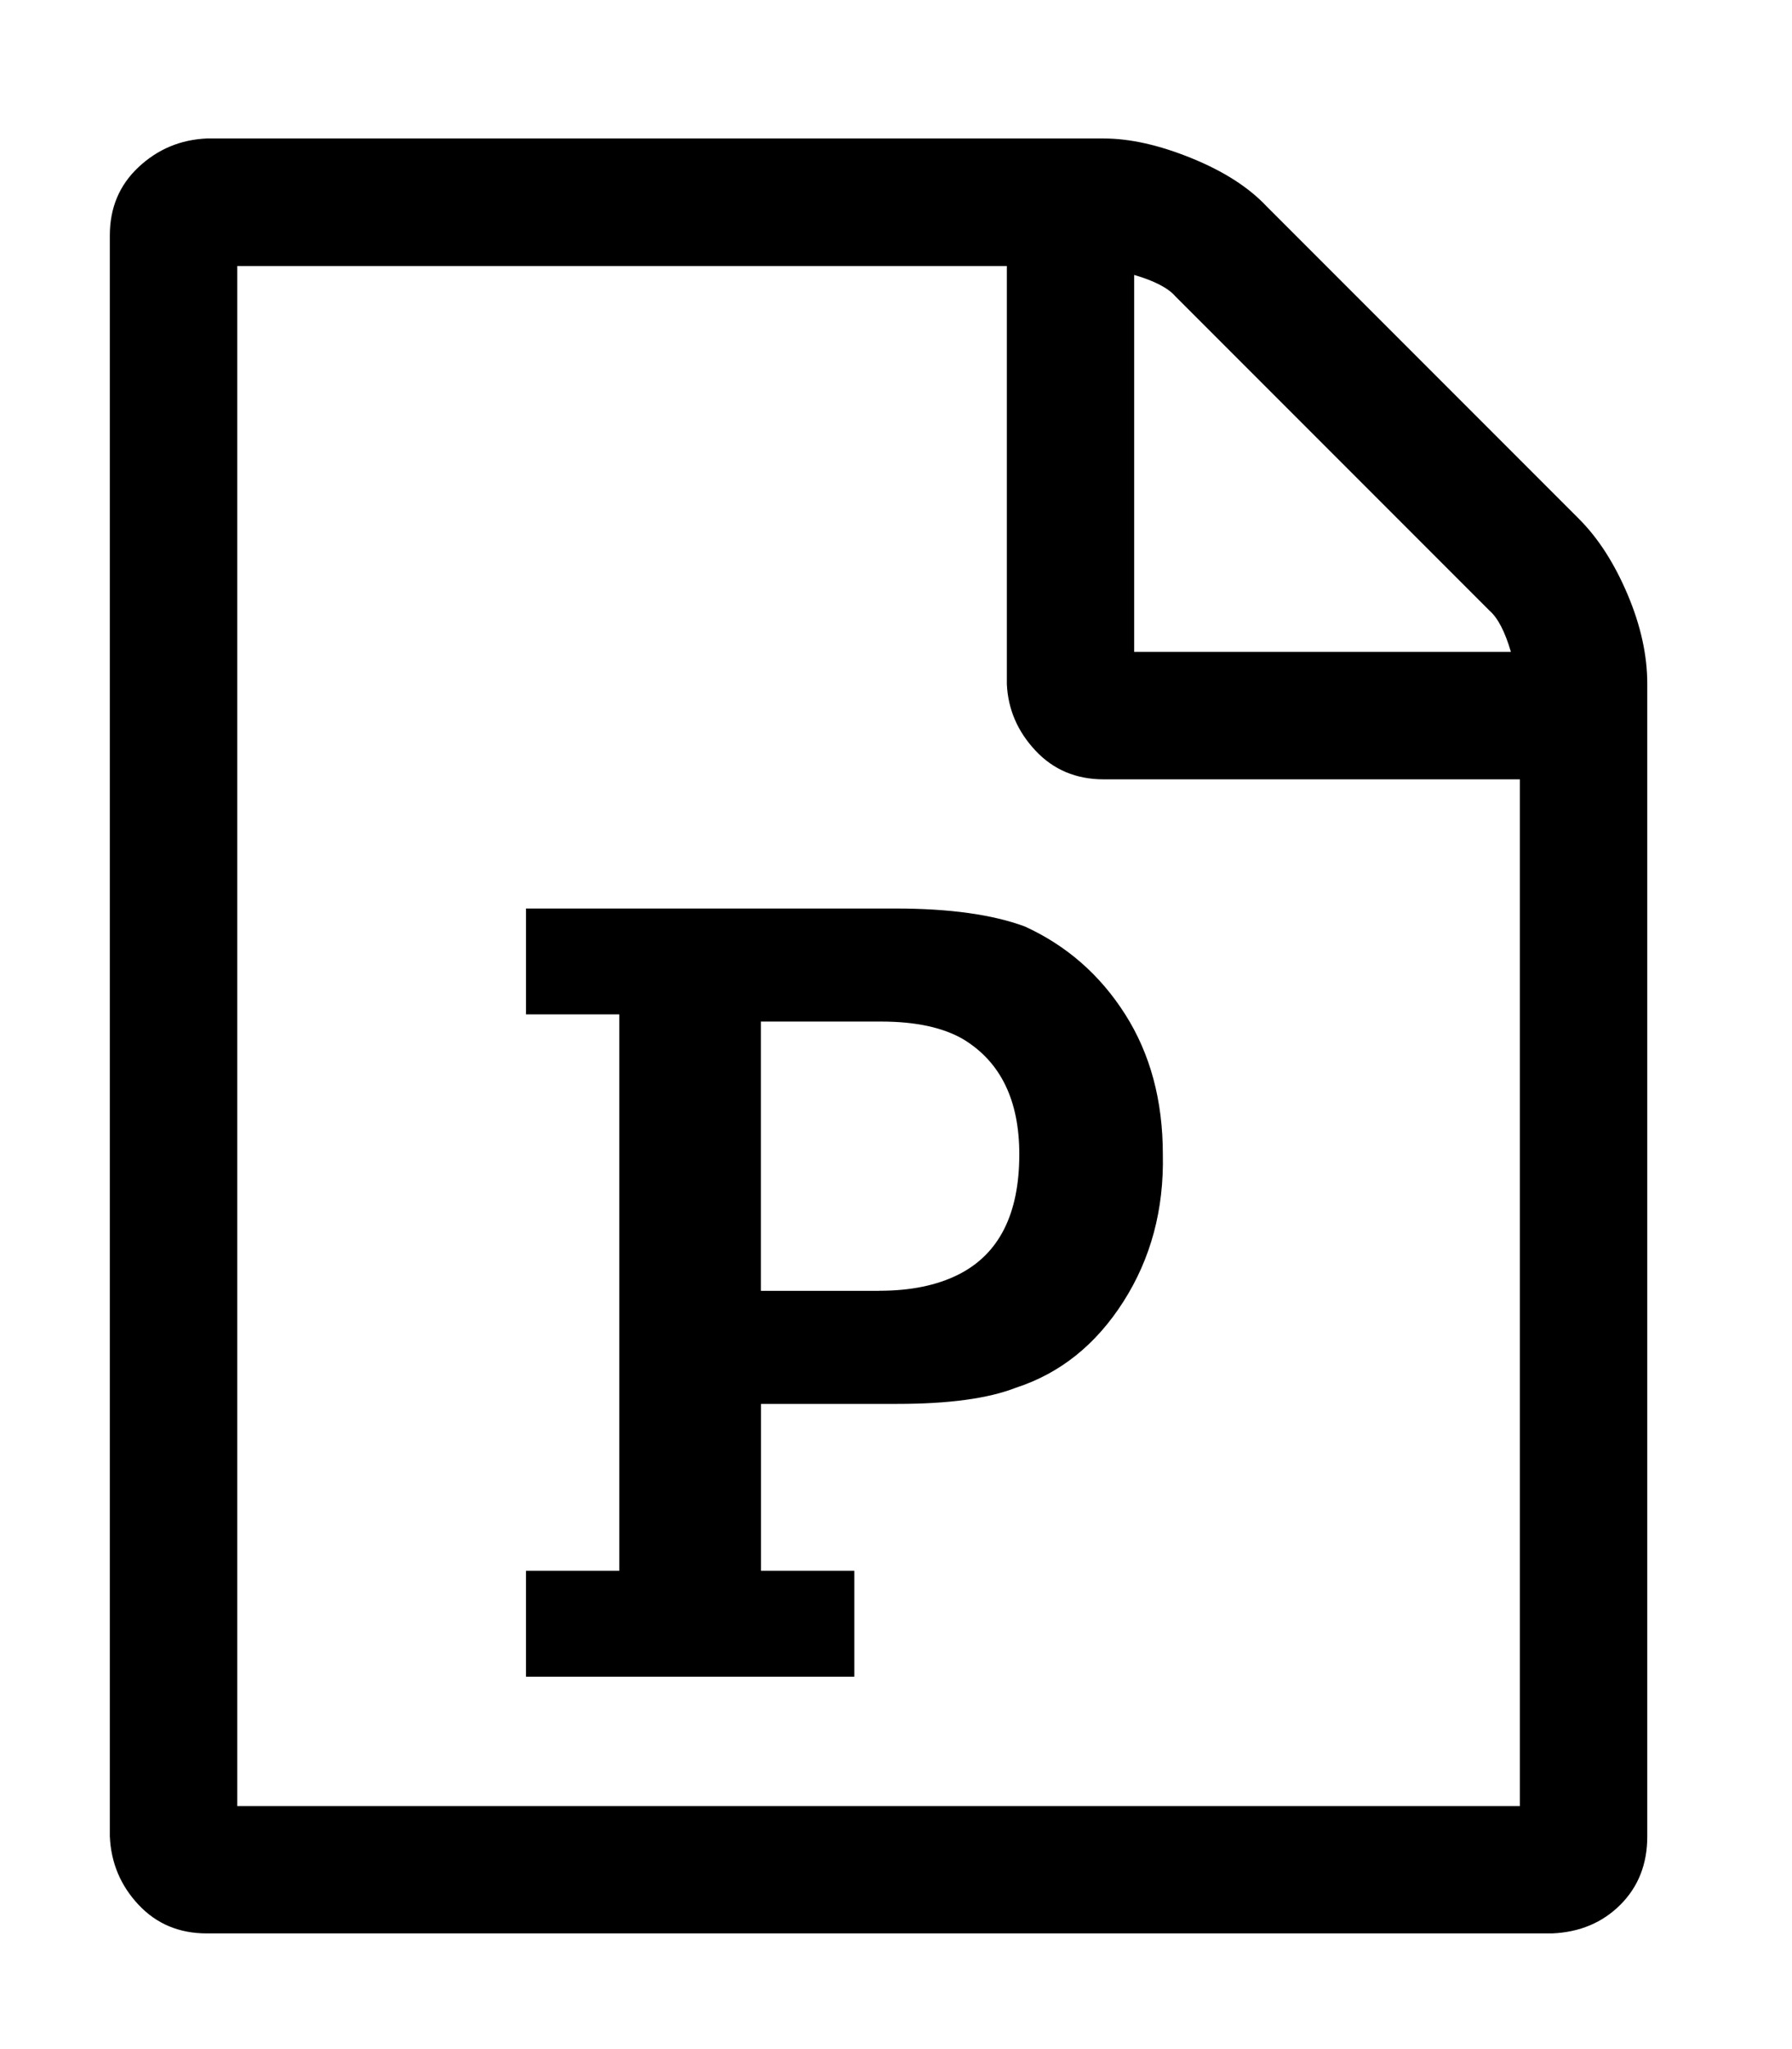 <!-- Generated by IcoMoon.io -->
<svg version="1.1" xmlns="http://www.w3.org/2000/svg" width="21" height="24" viewBox="0 0 21 24">
<title>file-powerpoint</title>
<path d="M18.505 6.079q0.336 0.336 0.568 0.883t0.231 1.051v13.497q0 0.484-0.315 0.799t-0.799 0.336h-15.768q-0.484 0-0.799-0.336t-0.336-0.799v-18.753q0-0.484 0.336-0.799t0.799-0.336h10.512q0.462 0 1.030 0.231t0.883 0.568zM13.291 3.22v4.415h4.415q-0.105-0.357-0.252-0.484l-3.679-3.679q-0.126-0.147-0.484-0.252zM17.811 21.153v-12.025h-4.877q-0.484 0-0.799-0.336t-0.336-0.778v-4.898h-9.019v18.038h15.032zM6.164 18.398v1.24h3.847v-1.24h-1.093v-1.955h1.598q0.904 0 1.388-0.189 0.778-0.252 1.261-1.009t0.462-1.724q0-0.946-0.441-1.64t-1.177-1.030q-0.568-0.21-1.514-0.21h-4.331v1.24h1.093v6.517h-1.093zM10.305 15.119h-1.388v-3.154h1.409q0.61 0 0.967 0.21 0.652 0.399 0.652 1.345 0 1.051-0.715 1.409-0.378 0.189-0.925 0.189z"></path>
</svg>
